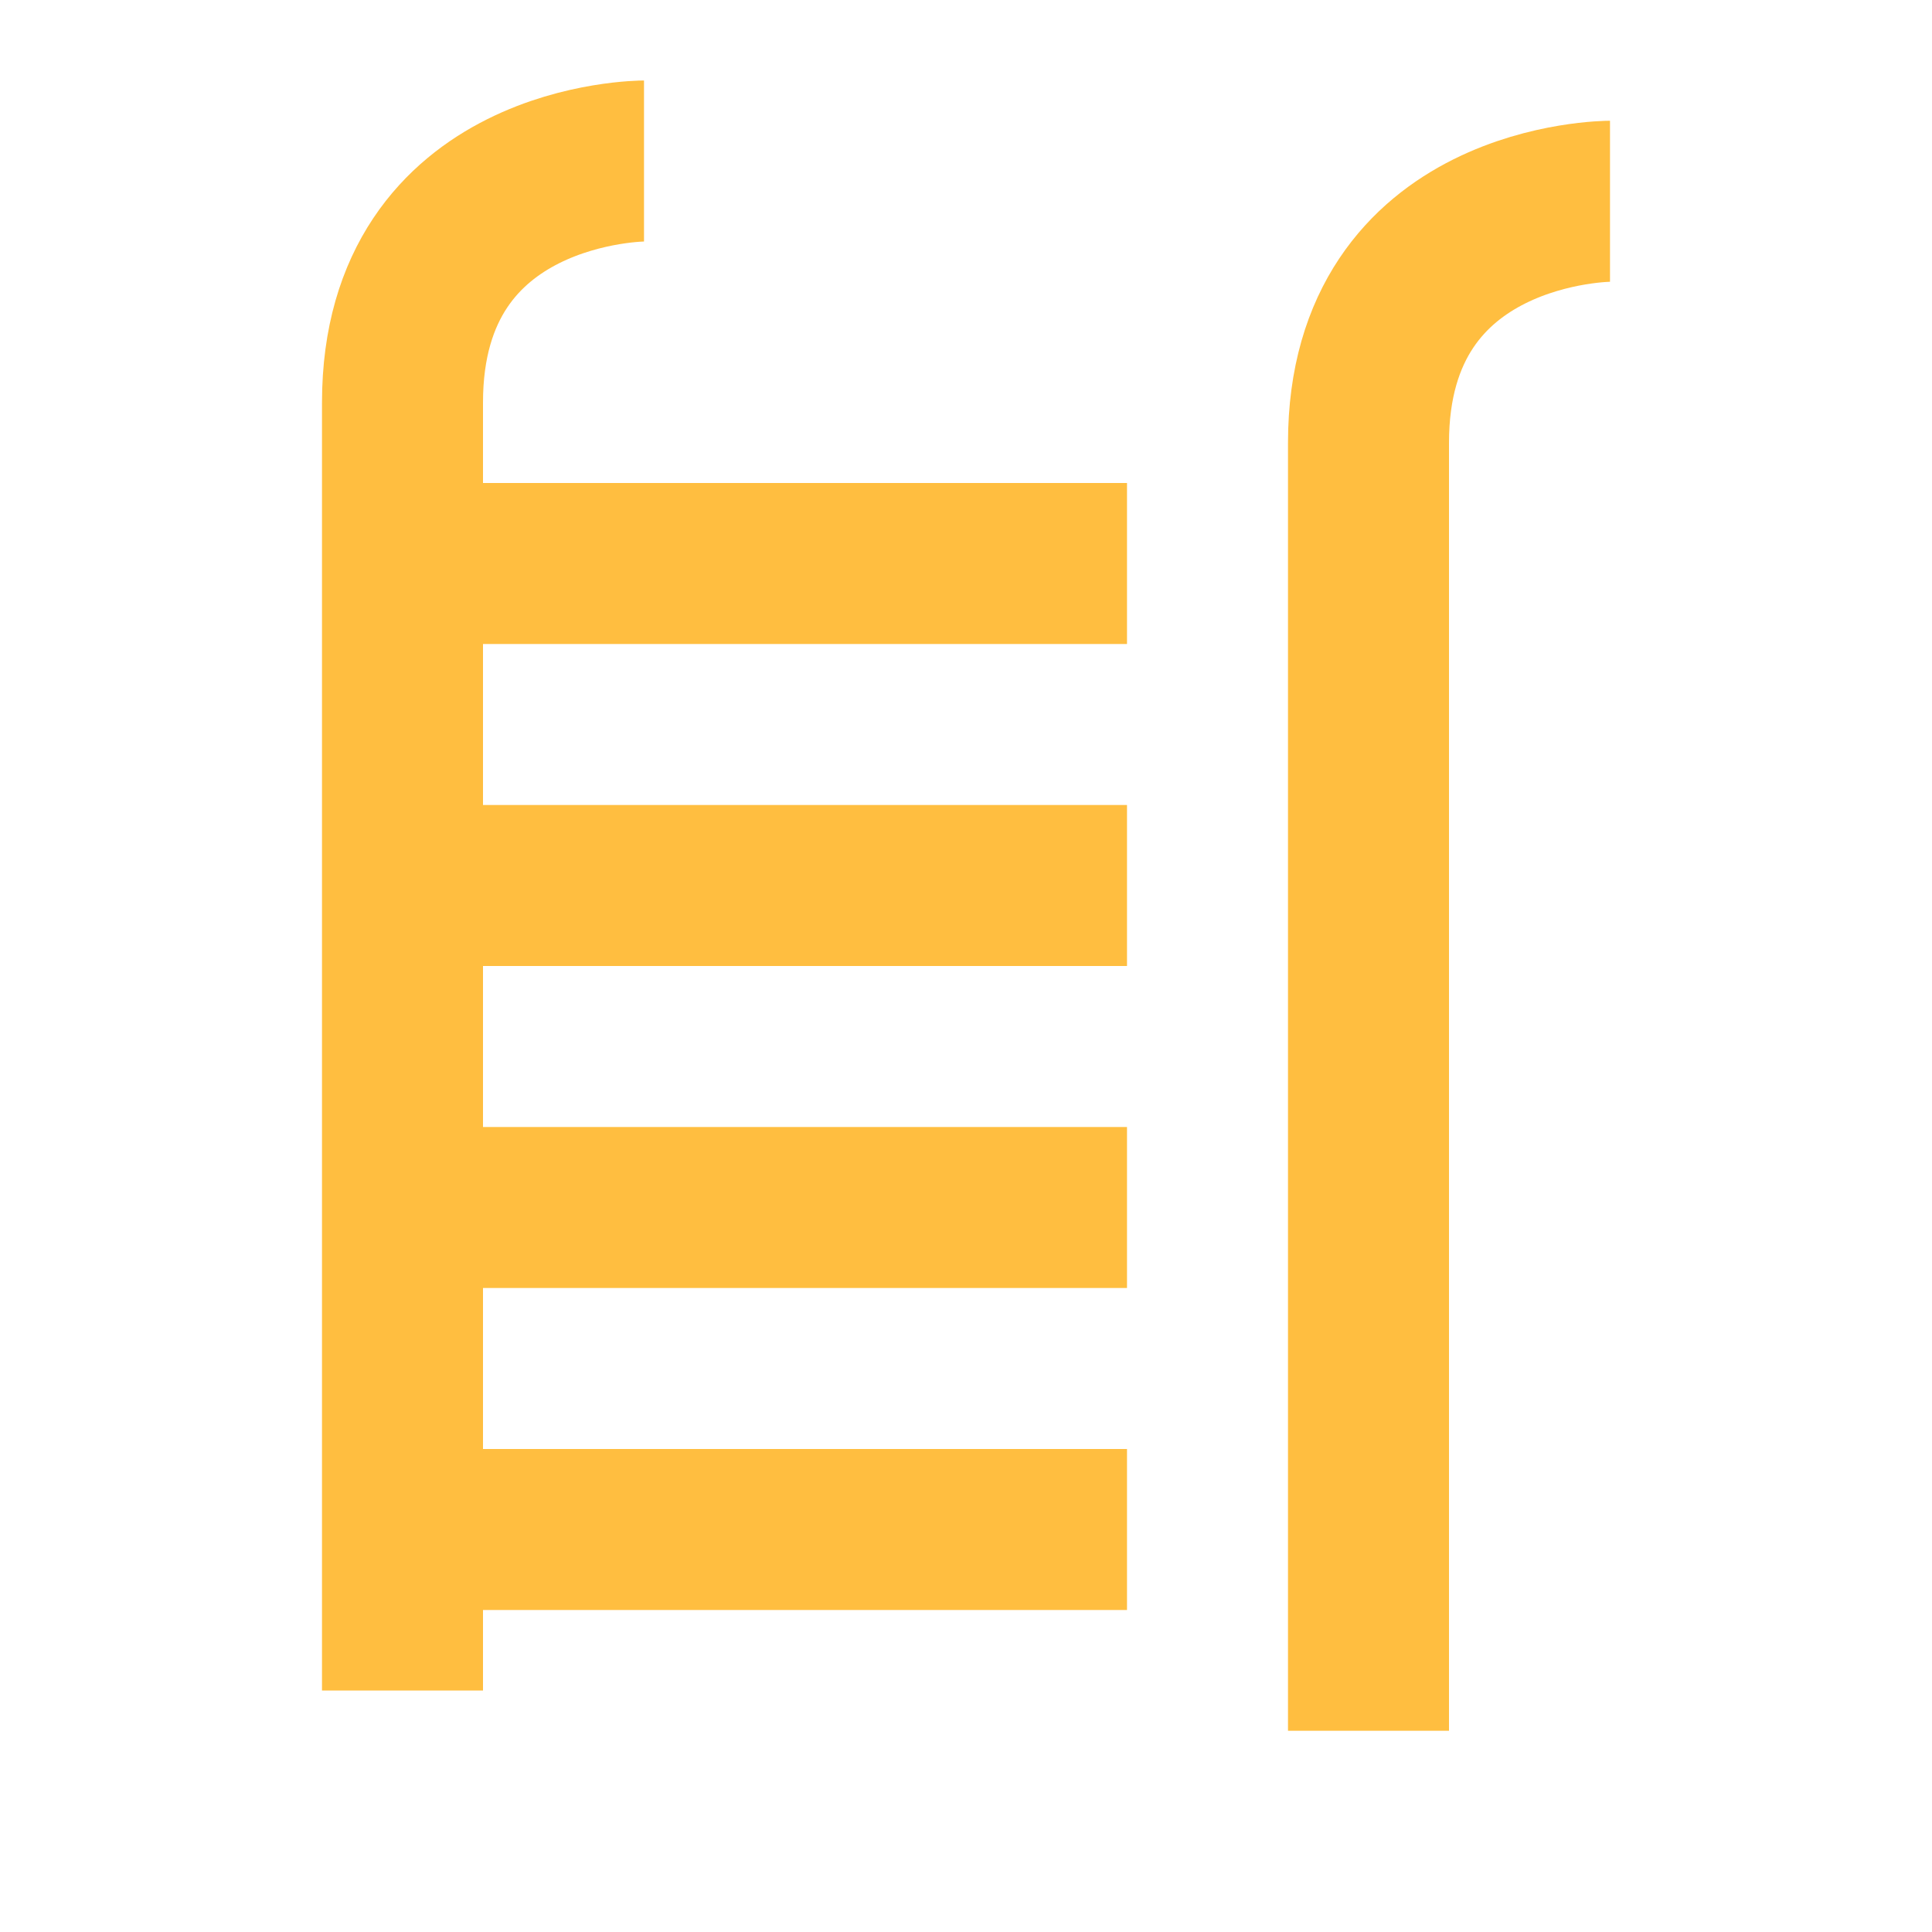 <?xml version="1.0" encoding="UTF-8"?><svg width="24" height="24" viewBox="0 0 48 48" fill="none" xmlns="http://www.w3.org/2000/svg"><path d="M10 42C10 42 10 16 10 10C10 4 16 4 16 4" stroke="#ffbe40" stroke-width="4" stroke-linecap="butt" stroke-linejoin="bevel"/><path d="M10 14H28" stroke="#ffbe40" stroke-width="4" stroke-linecap="butt" stroke-linejoin="bevel"/><path d="M10 22H28" stroke="#ffbe40" stroke-width="4" stroke-linecap="butt" stroke-linejoin="bevel"/><path d="M10 30H28" stroke="#ffbe40" stroke-width="4" stroke-linecap="butt" stroke-linejoin="bevel"/><path d="M10 38H28" stroke="#ffbe40" stroke-width="4" stroke-linecap="butt" stroke-linejoin="bevel"/><path d="M34 43C34 43 34 17 34 11C34 5 40 5 40 5" stroke="#ffbe40" stroke-width="4" stroke-linecap="butt" stroke-linejoin="bevel"/></svg>